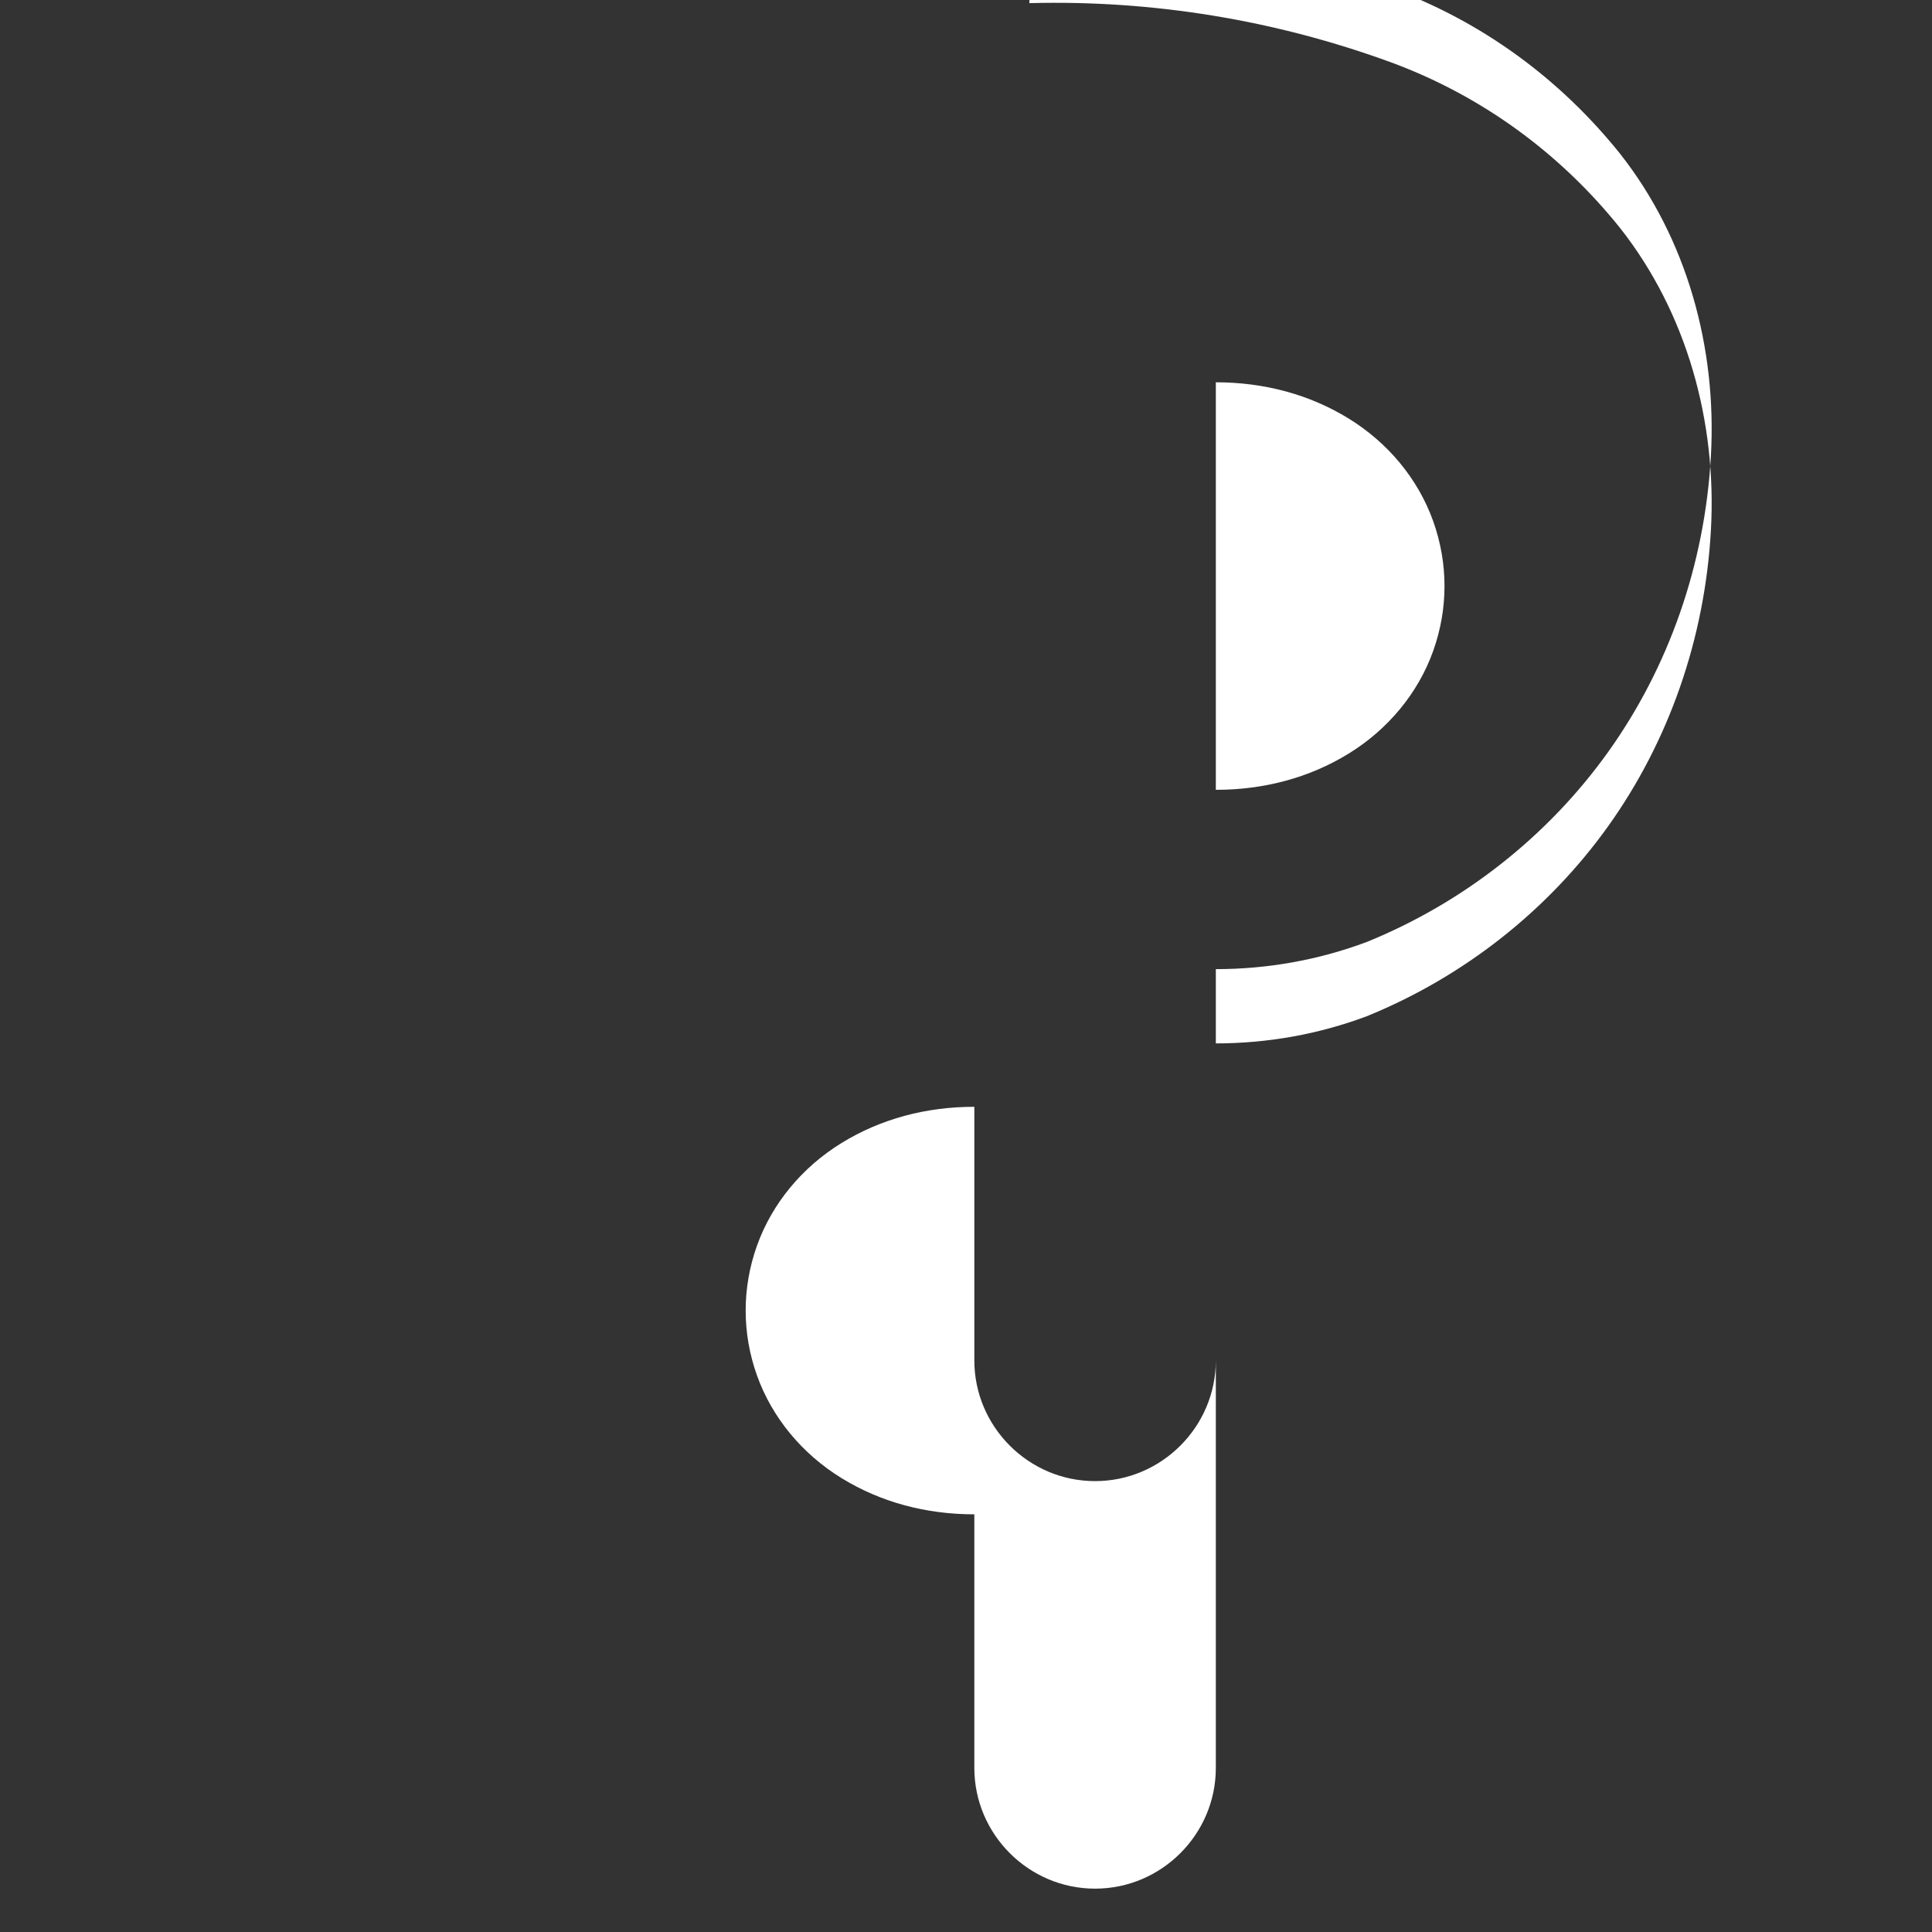 <svg width="16" height="16" viewBox="0 0 16 16" fill="none" xmlns="http://www.w3.org/2000/svg">
  <rect x="0" y="0" width="16" height="16" fill="#333333" stroke="none"/>
  <path d="M8.525 0.026c1.025-0.027 2.04.141 2.994.49.747.275 1.4.75 1.9 1.375.275.35.475.75.6 1.175.125.425.175.875.15 1.325-.05.9-.35 1.75-.85 2.45-.5.7-1.2 1.25-2 1.575-.4.15-.825.225-1.25.225v-2.1c.4 0 .775-.1 1.1-.3.325-.2.575-.5.7-.85.125-.35.125-.725 0-1.075-.125-.35-.375-.65-.7-.85-.325-.2-.7-.3-1.1-.3v8.1c0 .55-.45 1-1 1s-1-.45-1-1v-2.1c-.4 0-.775.1-1.1.3-.325.2-.575.5-.7.85-.125.35-.125.725 0 1.075.125.35.375.65.7.85.325.2.7.3 1.1.3v2.1c0 .55.45 1 1 1s1-.45 1-1V8.026c.425 0 .85-.075 1.25-.225.8-.325 1.5-.875 2-1.575.5-.7.8-1.55.85-2.45.025-.45-.025-.9-.15-1.325-.125-.425-.325-.825-.6-1.175-.5-.625-1.15-1.1-1.9-1.375-.95-.35-1.975-.5-2.994-.49z" fill="white"/>
</svg>